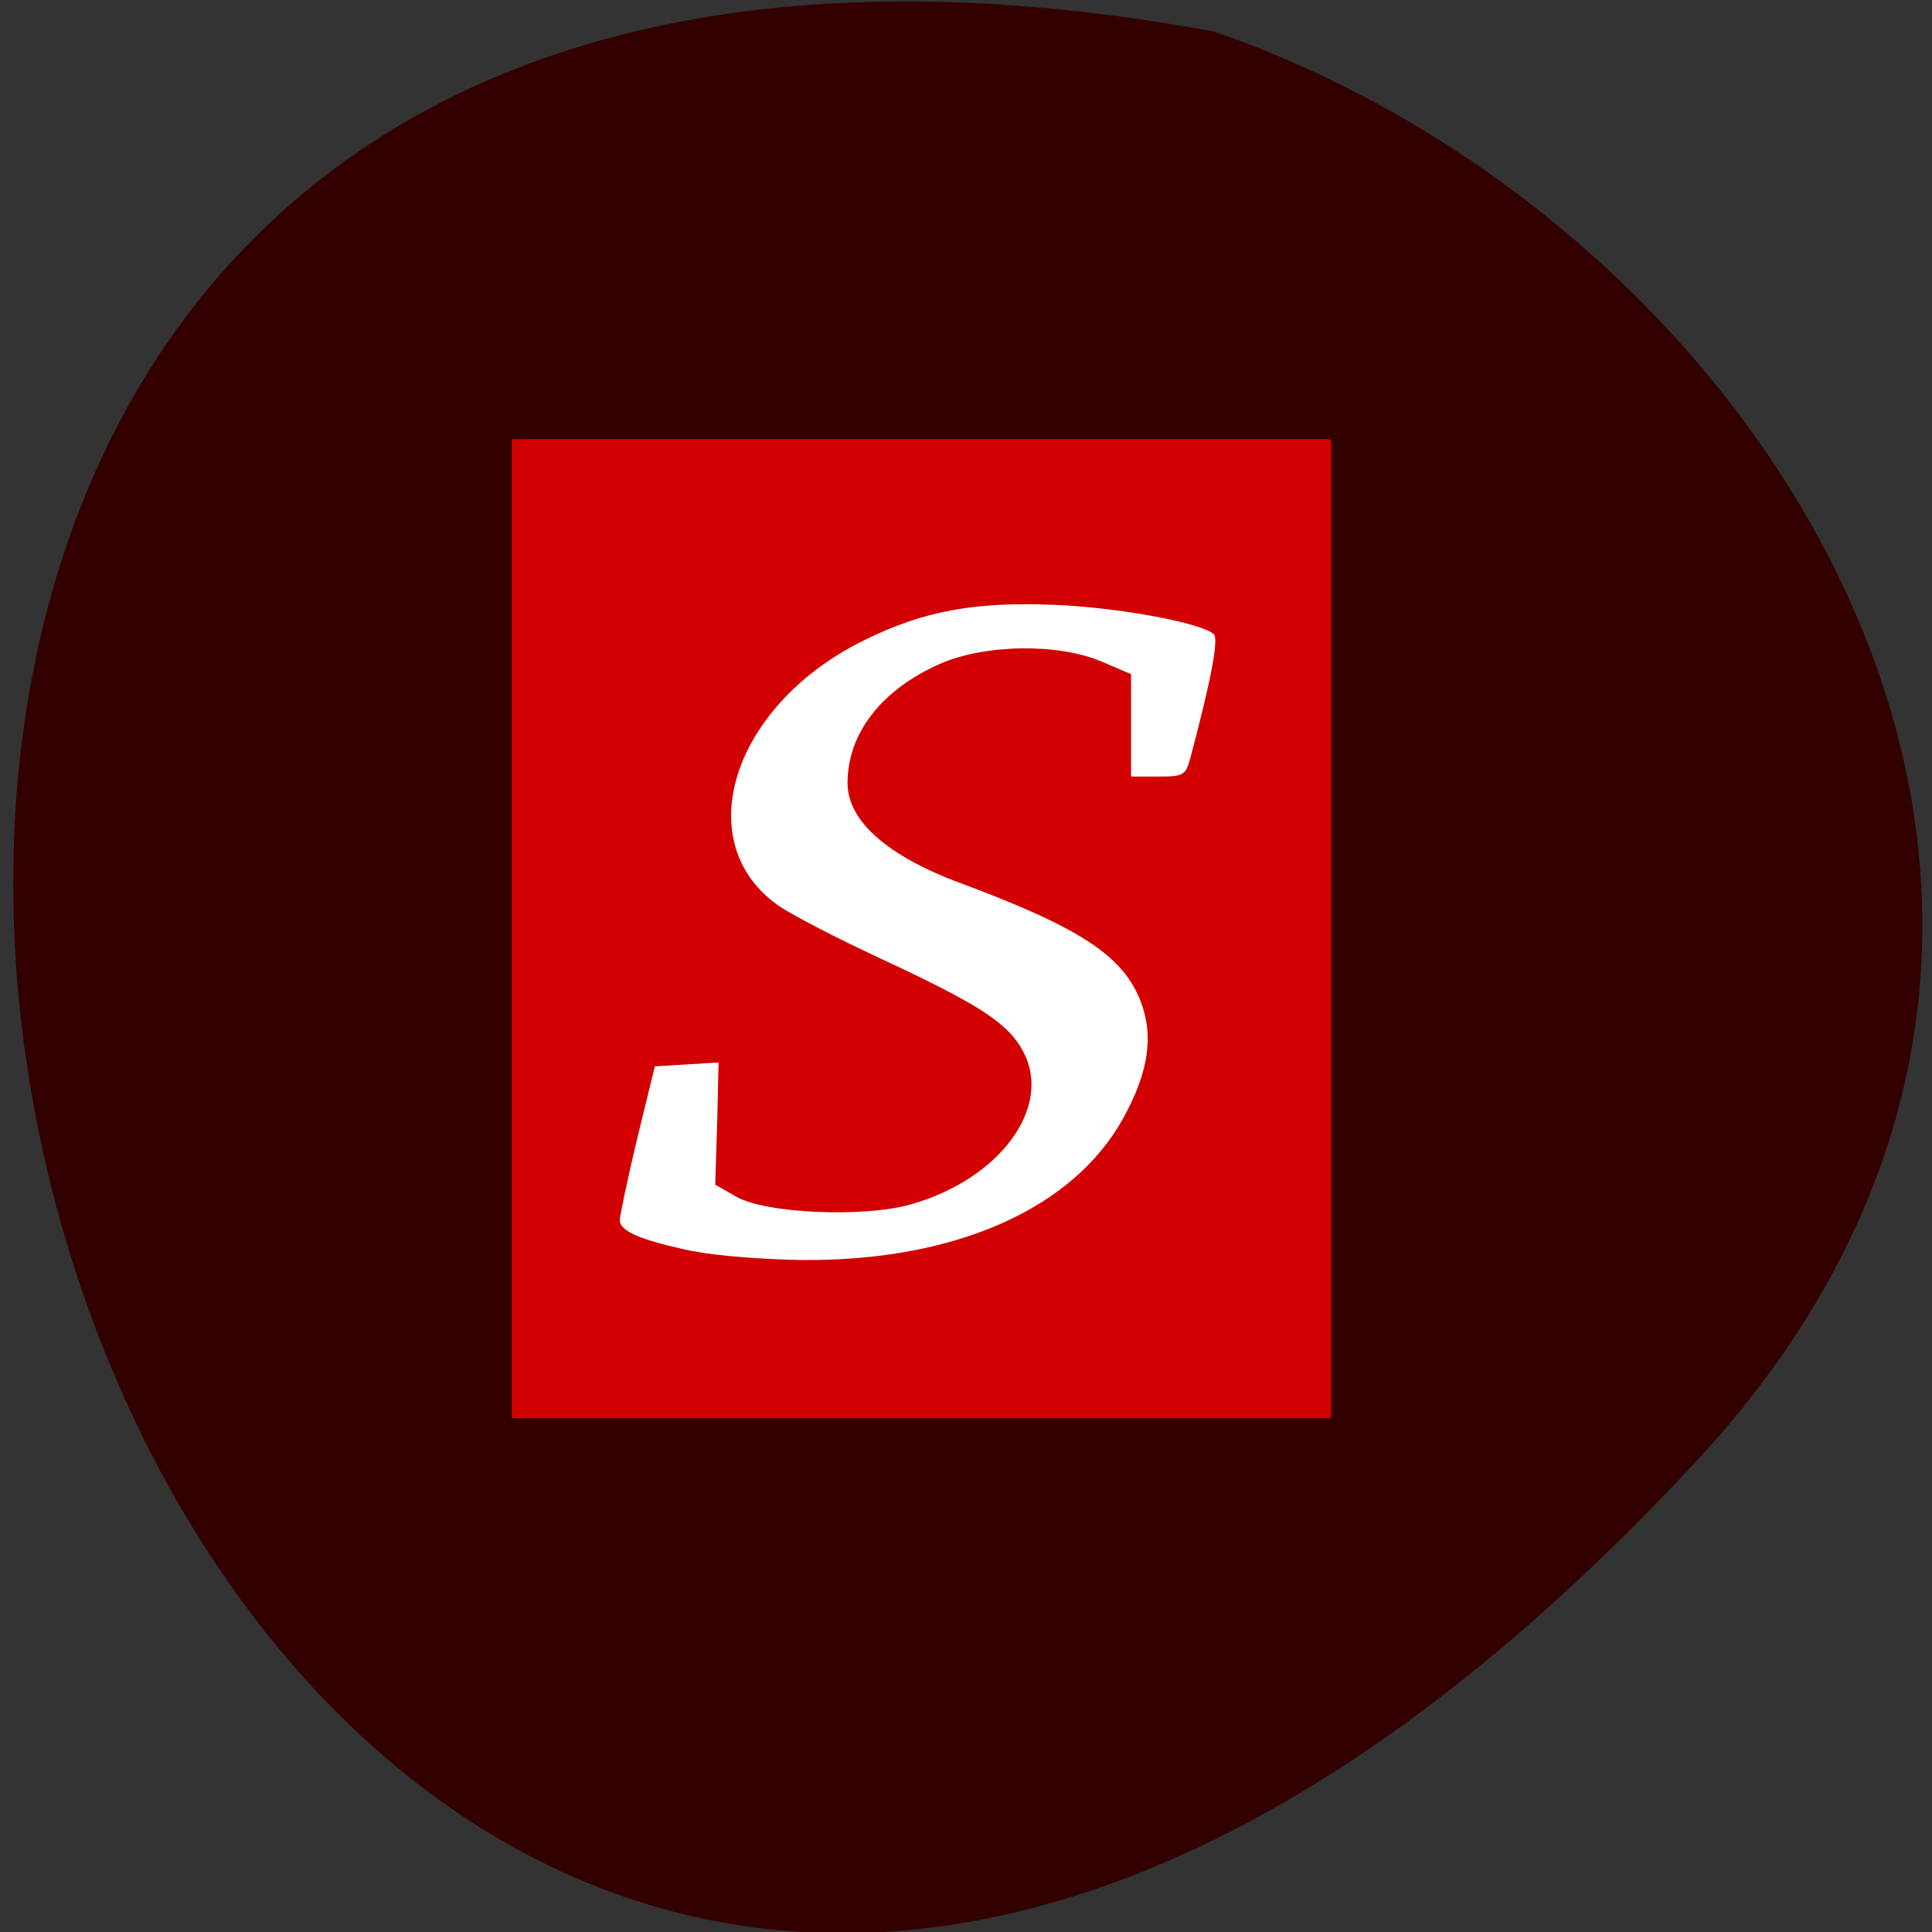 <svg xmlns="http://www.w3.org/2000/svg" viewBox="0 0 16 16"><rect x="0" y="0" width="16" height="16" fill="#333333" stroke="none"/><path d="m 14.04 12.11 c -13.172 14.168 -21.469 -15.07 -3.984 -11.848 c 4.613 1.59 8.215 7.297 3.984 11.848" fill="#300"/><path d="m 4.254 3.637 h 6.758 c 0.008 0 0.012 0.008 0.012 0.016 v 8.08 c 0 0.008 -0.004 0.012 -0.012 0.012 h -6.758 c -0.008 0 -0.016 -0.004 -0.016 -0.012 v -8.08 c 0 -0.008 0.008 -0.016 0.016 -0.016" fill="#d20000"/><path d="m 5.742 10.363 c -0.445 -0.094 -0.613 -0.168 -0.609 -0.262 c 0.004 -0.047 0.066 -0.348 0.145 -0.676 l 0.145 -0.594 l 0.266 -0.016 l 0.262 -0.016 l -0.012 0.508 l -0.016 0.504 l 0.172 0.098 c 0.242 0.141 1.051 0.176 1.445 0.066 c 0.738 -0.207 1.18 -0.805 0.934 -1.266 c -0.121 -0.23 -0.352 -0.383 -1.129 -0.746 c -0.406 -0.188 -0.82 -0.402 -0.918 -0.477 c -0.723 -0.535 -0.348 -1.66 0.738 -2.188 c 0.484 -0.238 0.906 -0.316 1.562 -0.289 c 0.527 0.02 1.219 0.148 1.324 0.242 c 0.043 0.035 -0.016 0.359 -0.184 0.992 c -0.047 0.18 -0.055 0.188 -0.273 0.188 h -0.227 v -0.848 l -0.246 -0.105 c -0.355 -0.152 -0.969 -0.145 -1.344 0.023 c -0.48 0.215 -0.758 0.574 -0.758 0.984 c 0 0.313 0.328 0.605 0.945 0.832 c 0.984 0.367 1.332 0.598 1.48 0.969 c 0.113 0.289 0.07 0.59 -0.141 0.973 c -0.414 0.75 -1.387 1.184 -2.652 1.176 c -0.316 -0.004 -0.727 -0.035 -0.91 -0.074" fill="#fff"/></svg>